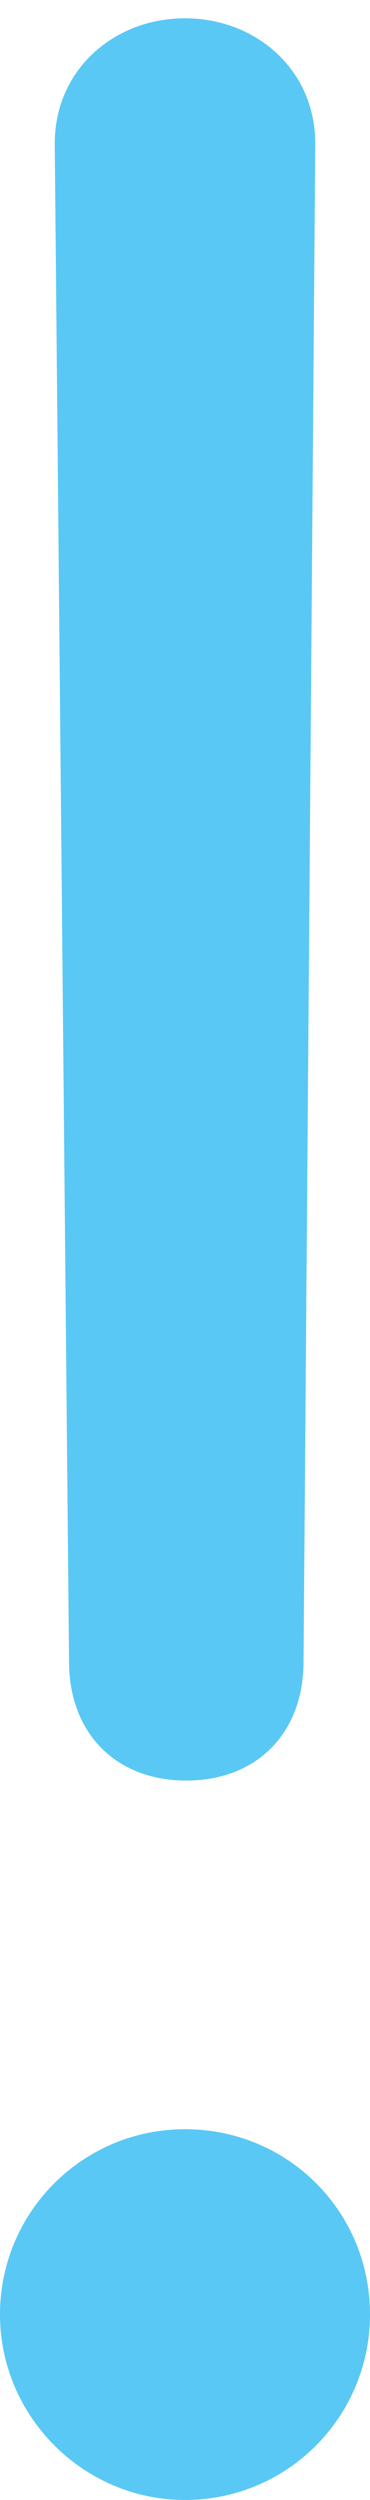 <?xml version="1.0" encoding="UTF-8"?>
<!--Generator: Apple Native CoreSVG 175.5-->
<!DOCTYPE svg
PUBLIC "-//W3C//DTD SVG 1.1//EN"
       "http://www.w3.org/Graphics/SVG/1.1/DTD/svg11.dtd">
<svg version="1.1" xmlns="http://www.w3.org/2000/svg" xmlns:xlink="http://www.w3.org/1999/xlink" width="3.467" height="23.377">
 <g>
  <rect height="23.377" opacity="0" width="3.467" x="0" y="0"/>
  <path d="M1.746 16.65C2.393 16.65 2.832 16.223 2.844 15.564L2.954 1.343C2.954 1.343 2.954 1.343 2.954 1.343C2.954 0.647 2.393 0.171 1.733 0.171C1.074 0.171 0.513 0.647 0.513 1.343C0.513 1.343 0.513 1.343 0.513 1.343L0.647 15.564C0.659 16.223 1.099 16.65 1.746 16.65ZM1.733 23.377C2.698 23.377 3.467 22.595 3.467 21.643C3.467 20.679 2.698 19.91 1.733 19.91C0.781 19.91 0 20.679 0 21.643C0 22.595 0.781 23.377 1.733 23.377Z" fill="#5ac8f5"/>
 </g>
</svg>
